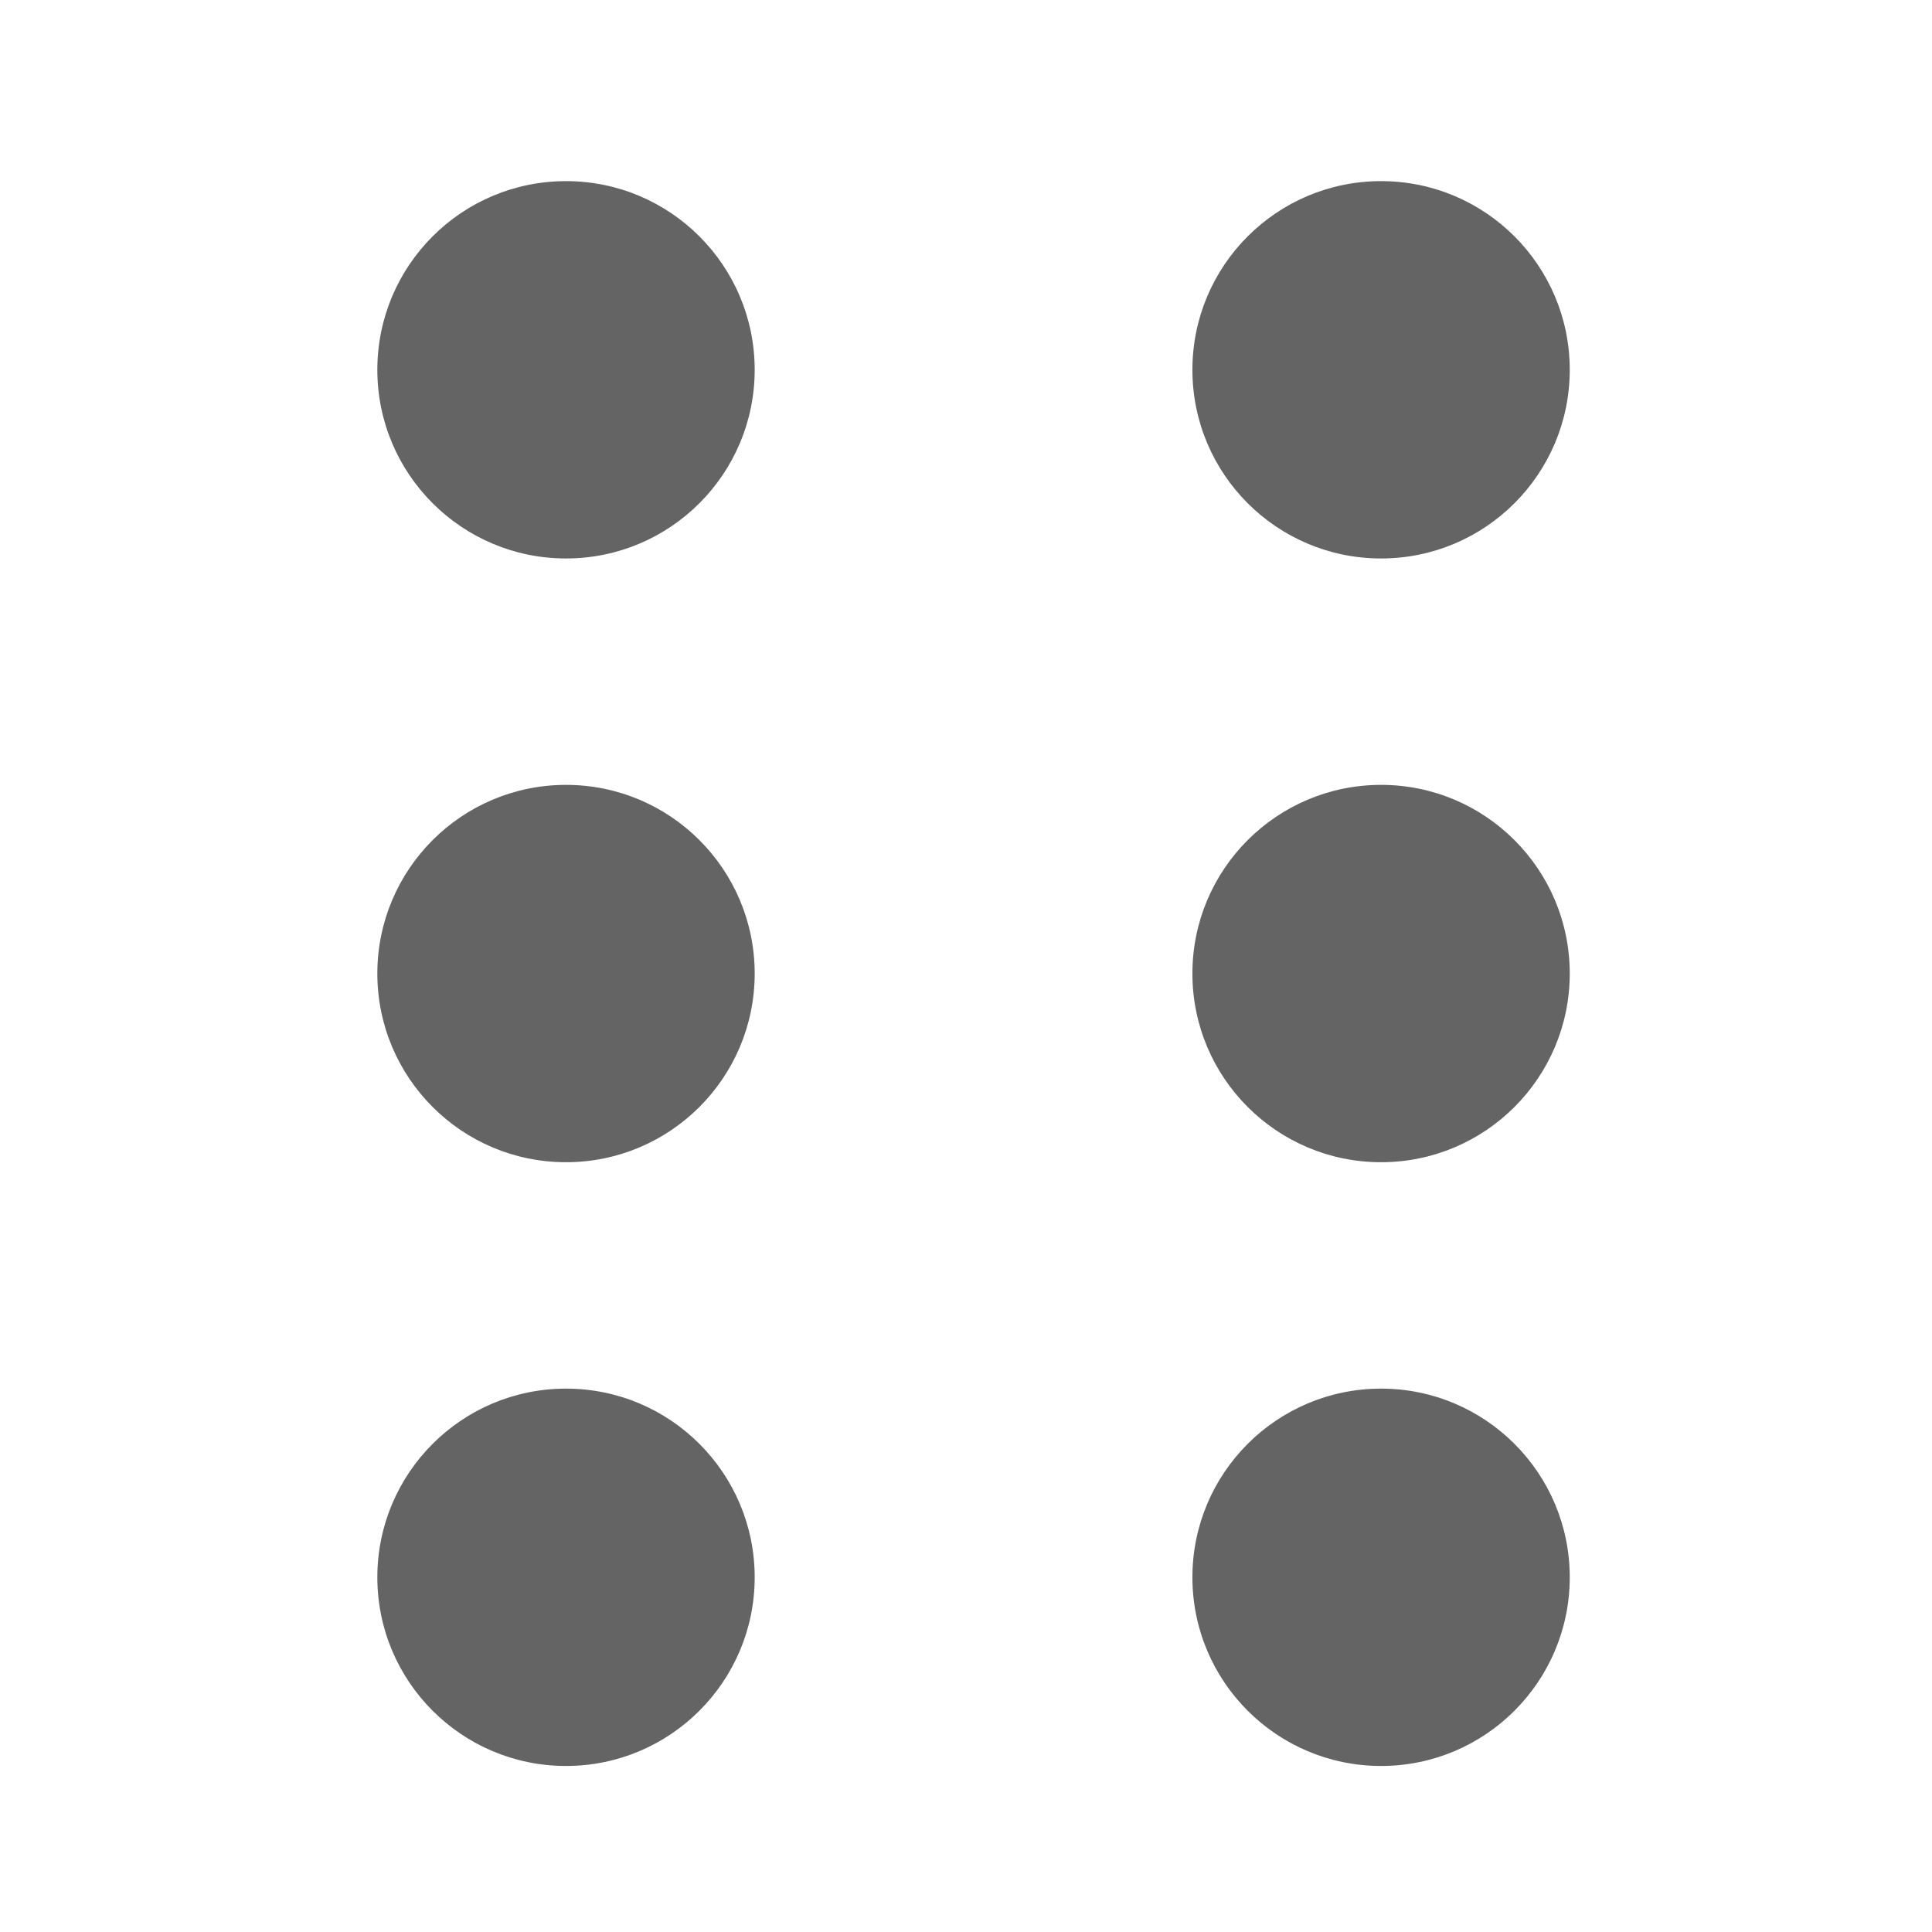 <?xml version="1.0" encoding="UTF-8" standalone="no"?>
<svg
   xmlns:dc="http://purl.org/dc/elements/1.1/"
   xmlns:cc="http://creativecommons.org/ns#"
   xmlns:rdf="http://www.w3.org/1999/02/22-rdf-syntax-ns#"
   xmlns:svg="http://www.w3.org/2000/svg"
   xmlns="http://www.w3.org/2000/svg"
   width="128.0px"
   height="128.0px"
   viewBox="0 0 128.0 128.0"
   version="1.1"
   id="SVGRoot">
  <defs
     id="defs10" />
  <g
     id="layer1">
    <circle
       style="fill:#646464;fill-opacity:1;fill-rule:evenodd;stroke-width:1"
       id="path26"
       cx="37.5"
       cy="24.5"
       r="12.5" />
    <circle
       style="fill:#646464;fill-opacity:1;fill-rule:evenodd;stroke-width:1"
       id="path26-4"
       cx="37.5"
       cy="64.5"
       r="12.5" />
    <circle
       style="fill:#646464;fill-opacity:1;fill-rule:evenodd;stroke-width:1"
       id="path26-9"
       cx="37.5"
       cy="104.5"
       r="12.5" />
    <circle
       style="fill:#646464;fill-opacity:1;fill-rule:evenodd;stroke-width:1"
       id="path26-6"
       cx="91.5"
       cy="24.5"
       r="12.5" />
    <circle
       style="fill:#646464;fill-opacity:1;fill-rule:evenodd;stroke-width:1"
       id="path26-4-6"
       cx="91.5"
       cy="64.5"
       r="12.5" />
    <circle
       style="fill:#646464;fill-opacity:1;fill-rule:evenodd;stroke-width:1"
       id="path26-9-7"
       cx="91.5"
       cy="104.5"
       r="12.5" />
  </g>
</svg>

